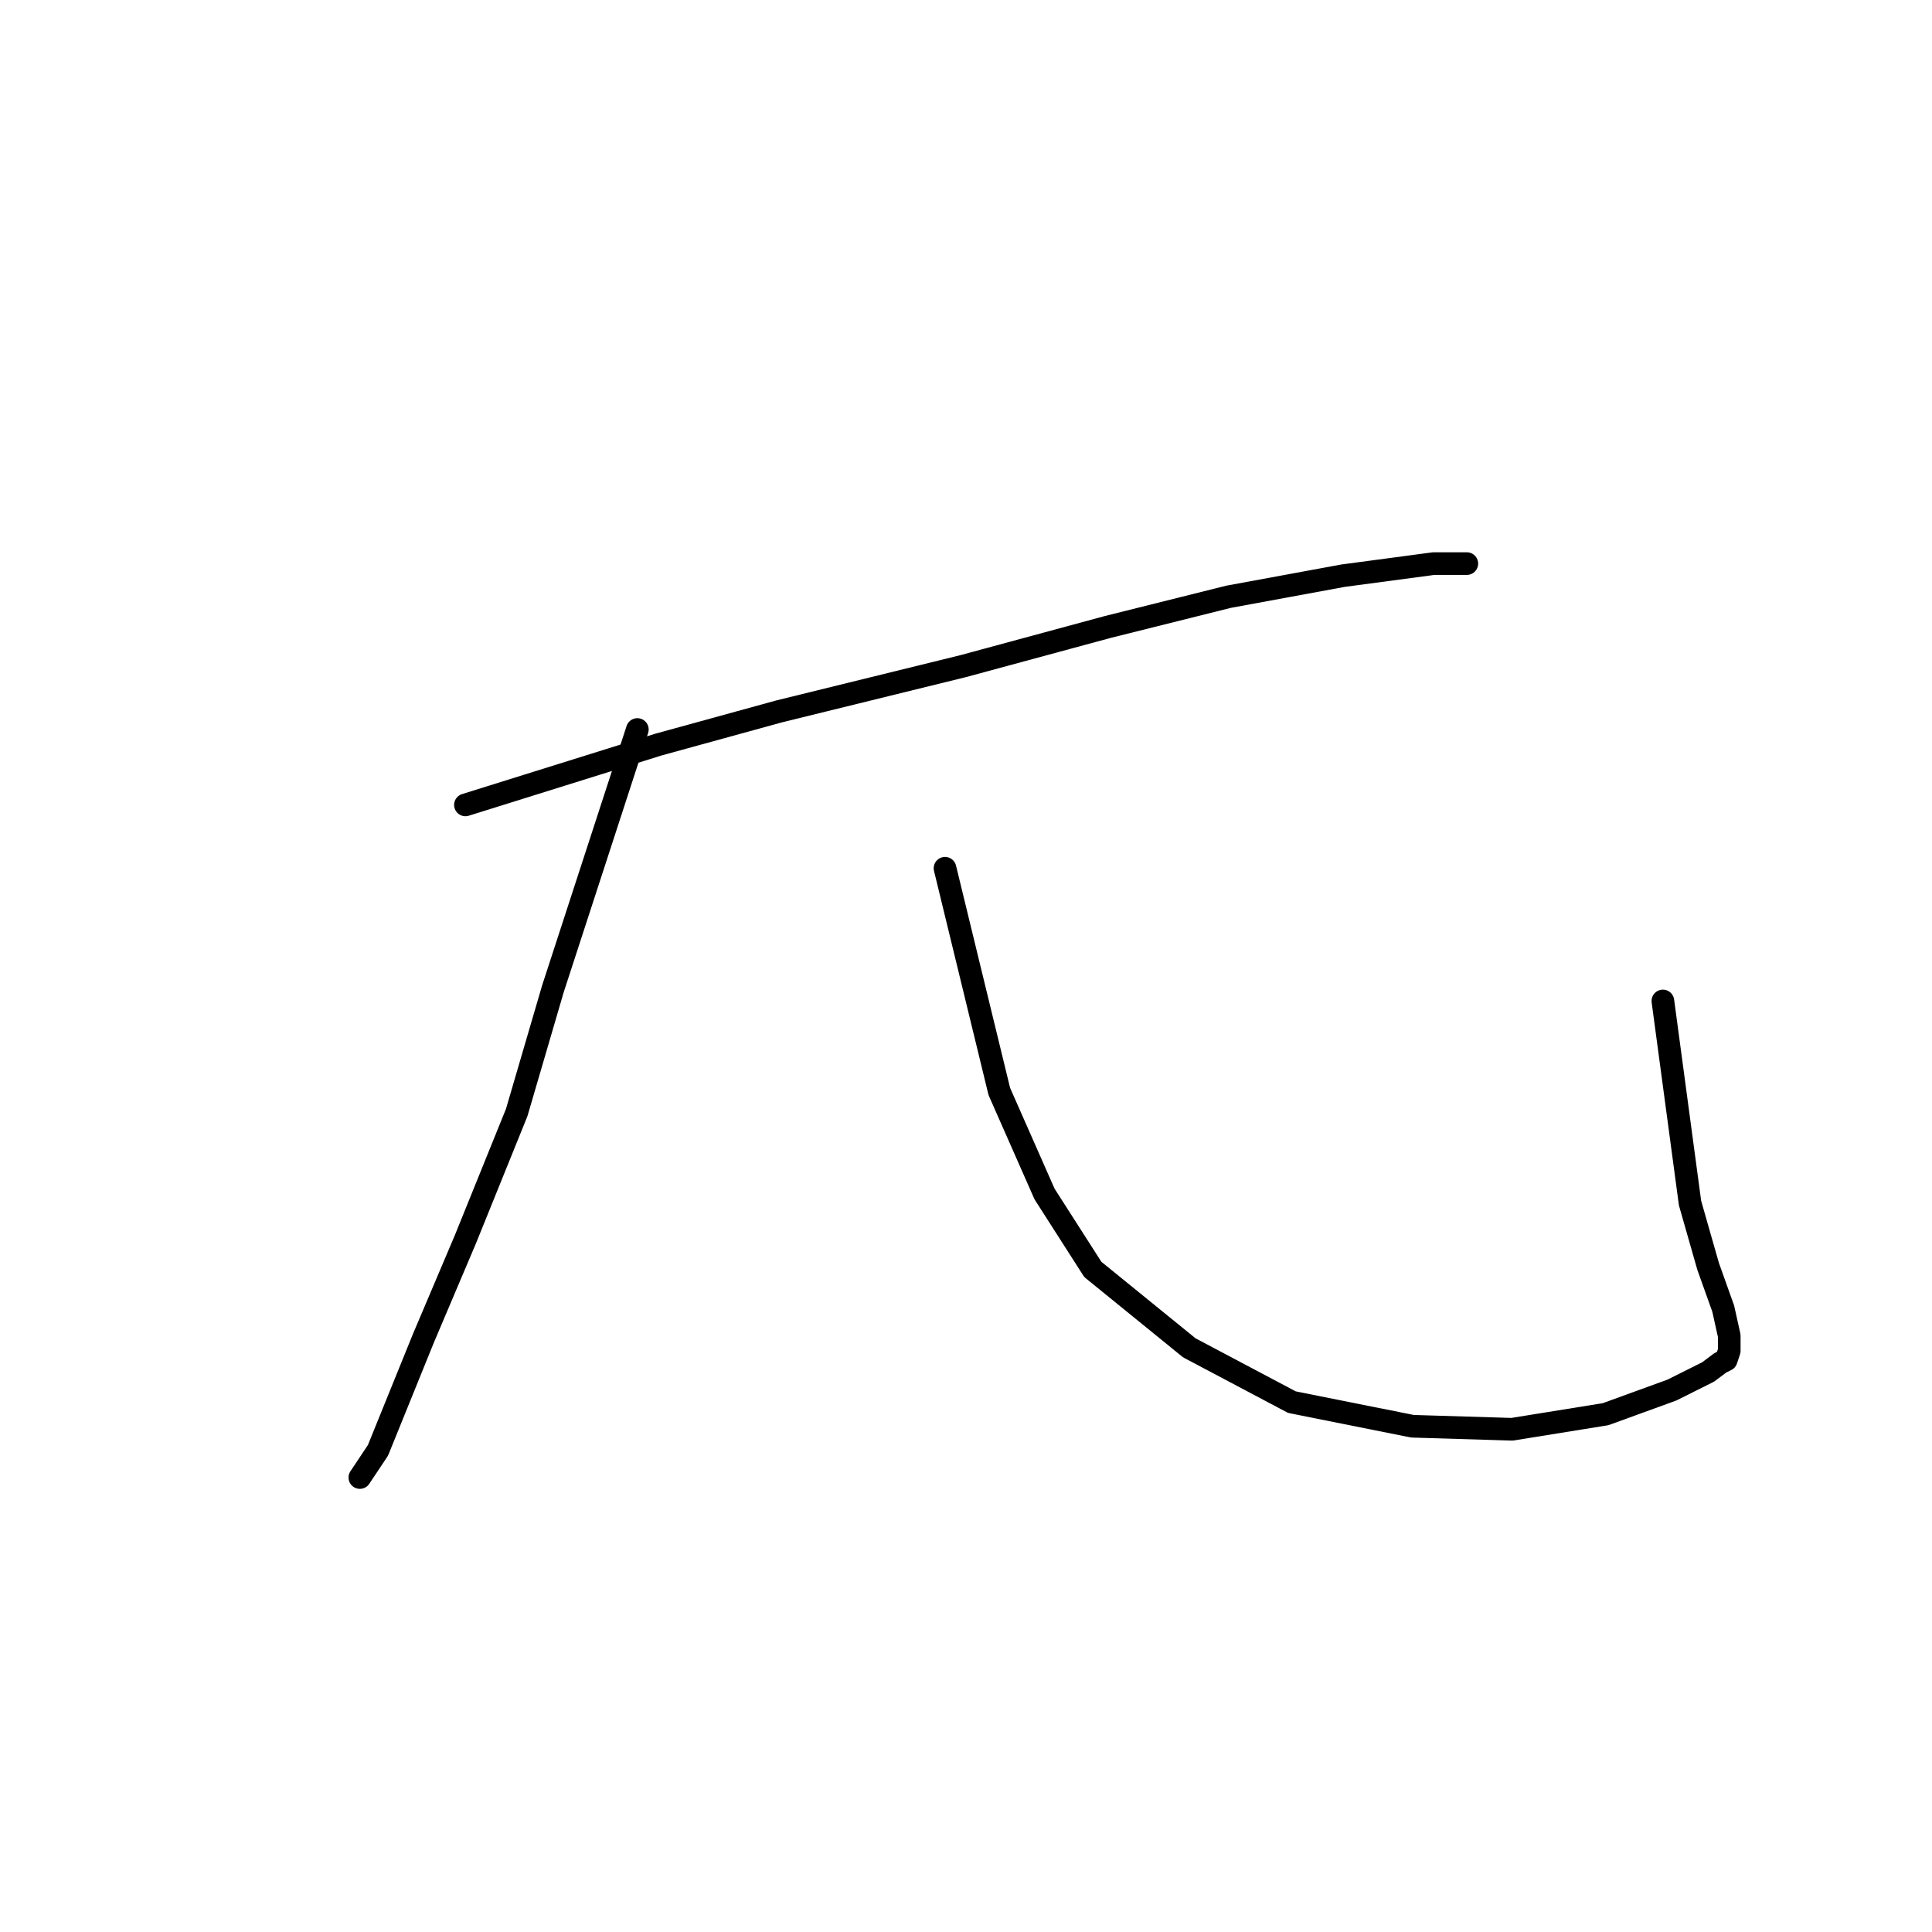 <?xml version="1.0" standalone="no"?>
    <svg width="256" height="256" xmlns="http://www.w3.org/2000/svg" version="1.1">
    <polyline stroke="black" stroke-width="3" stroke-linecap="round" fill="transparent" stroke-linejoin="round" points="61.671 106.654 74.46 102.657 87.25 98.66 103.237 94.264 127.617 88.269 146.801 83.073 162.788 79.076 177.976 76.279 189.966 74.68 194.362 74.68 194.362 74.68 " />
        <polyline stroke="black" stroke-width="3" stroke-linecap="round" fill="transparent" stroke-linejoin="round" points="84.452 96.662 78.857 113.848 73.261 131.034 68.465 147.42 61.671 164.207 56.075 177.396 50.08 192.184 47.682 195.781 47.682 195.781 " />
        <polyline stroke="black" stroke-width="3" stroke-linecap="round" fill="transparent" stroke-linejoin="round" points="125.219 115.047 128.816 129.835 132.413 144.623 138.408 158.212 144.803 168.203 157.592 178.595 171.181 185.789 187.168 188.986 200.357 189.386 212.747 187.388 221.54 184.19 226.336 181.792 227.935 180.593 228.734 180.194 229.134 178.995 229.134 176.996 228.335 173.399 226.336 167.804 223.938 159.411 220.341 132.633 220.341 132.633 " />
        </svg>